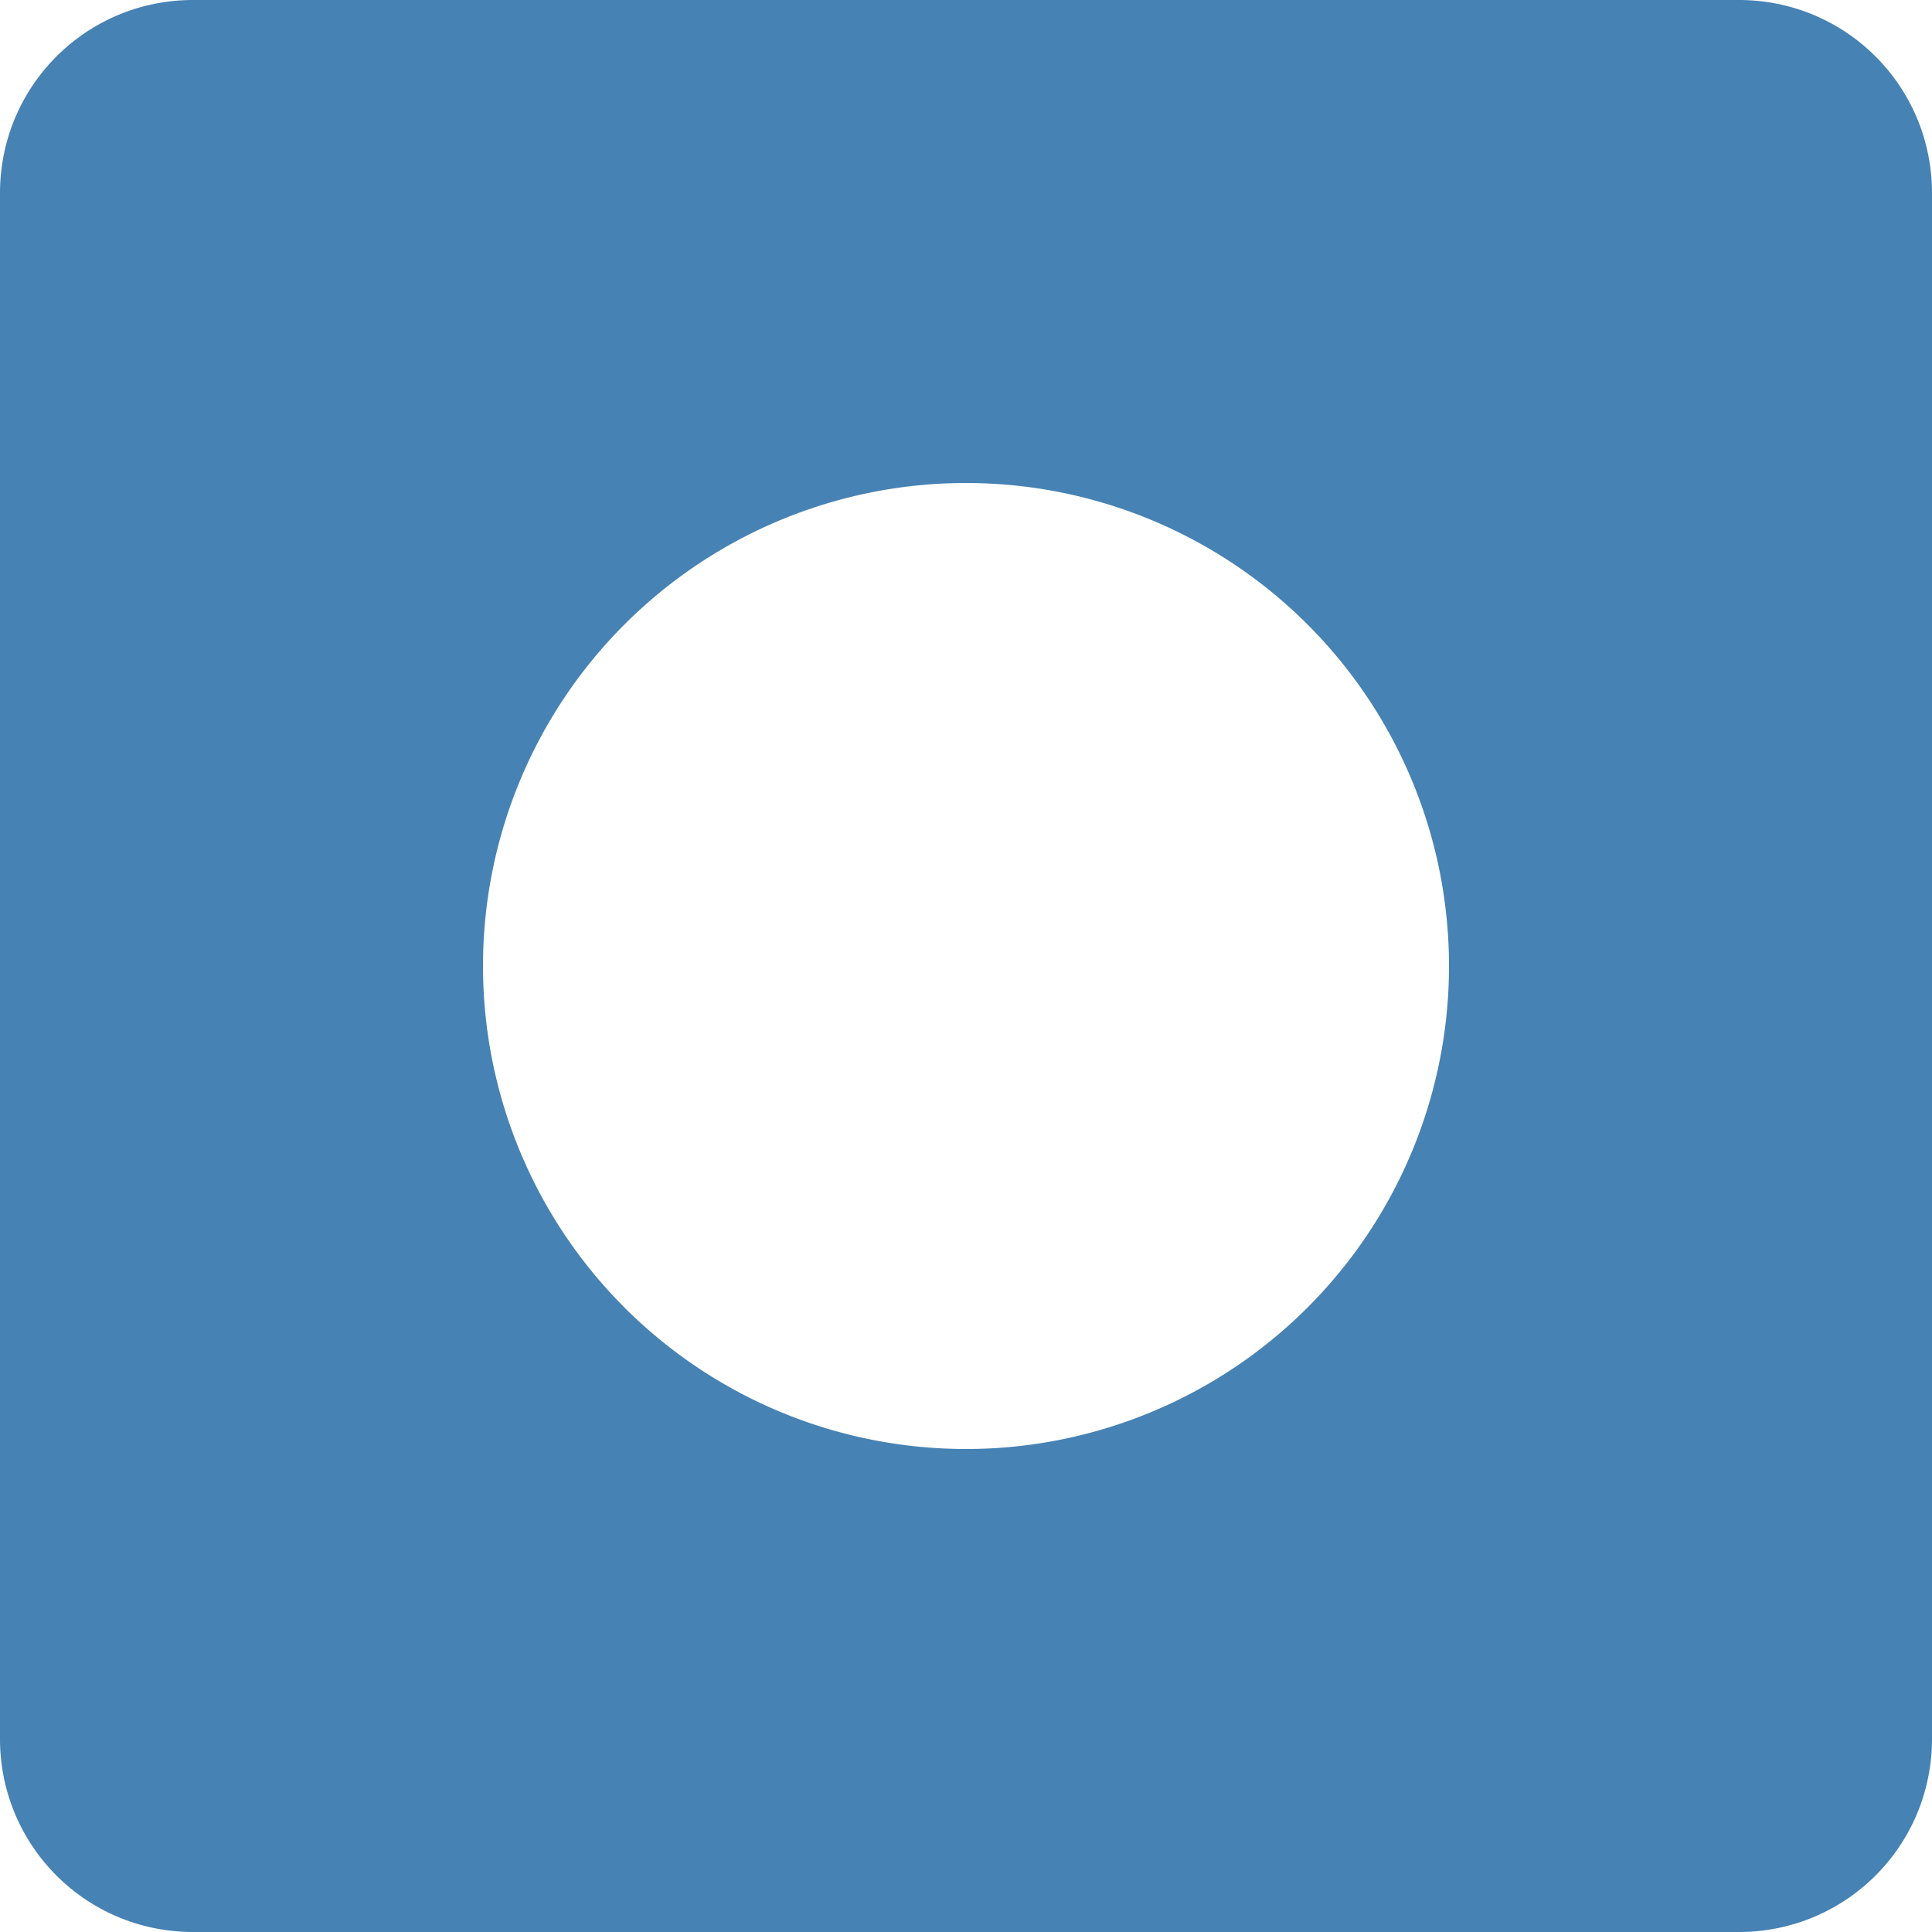 <?xml version="1.0" encoding="UTF-8" standalone="no"?>
<!-- Created with Inkscape (http://www.inkscape.org/) -->

<svg
   width="100mm"
   height="100mm"
   viewBox="0 0 100 100"
   version="1.1"
   id="svg5"
   inkscape:version="1.2.2 (b0a8486541, 2022-12-01)"
   sodipodi:docname="logo.svg"
   inkscape:export-filename="logo.png"
   inkscape:export-xdpi="96"
   inkscape:export-ydpi="96"
   xmlns:inkscape="http://www.inkscape.org/namespaces/inkscape"
   xmlns:sodipodi="http://sodipodi.sourceforge.net/DTD/sodipodi-0.dtd"
   xmlns="http://www.w3.org/2000/svg"
   xmlns:svg="http://www.w3.org/2000/svg">
  <sodipodi:namedview
     id="namedview7"
     pagecolor="#ffffff"
     bordercolor="#111111"
     borderopacity="1"
     inkscape:showpageshadow="0"
     inkscape:pageopacity="0"
     inkscape:pagecheckerboard="1"
     inkscape:deskcolor="#d1d1d1"
     inkscape:document-units="mm"
     showgrid="false"
     inkscape:zoom="0.78239463"
     inkscape:cx="127.81274"
     inkscape:cy="201.94413"
     inkscape:window-width="1920"
     inkscape:window-height="1031"
     inkscape:window-x="0"
     inkscape:window-y="25"
     inkscape:window-maximized="1"
     inkscape:current-layer="layer1" />
  <defs
     id="defs2" />
  <g
     inkscape:label="Layer 1"
     inkscape:groupmode="layer"
     id="layer1"
     transform="translate(-39.111,-73.933)">
    <path
       id="rect777"
       style="fill:#4682b4;fill-opacity:1;stroke-width:0"
       d="M 49.11 73.933 C 43.57 73.933 39.111 78.393 39.111 83.933 L 39.111 163.933 C 39.111 169.473 43.57 173.933 49.11 173.933 L 129.111 173.933 C 134.651 173.933 139.111 169.473 139.111 163.933 L 139.111 83.933 C 139.111 78.393 134.651 73.933 129.111 73.933 L 49.11 73.933 z M 89.111 98.933 A 25 25 0 0 1 114.111 123.933 A 25 25 0 0 1 89.111 148.933 A 25 25 0 0 1 64.111 123.933 A 25 25 0 0 1 89.111 98.933 z " />
  </g>
</svg>

